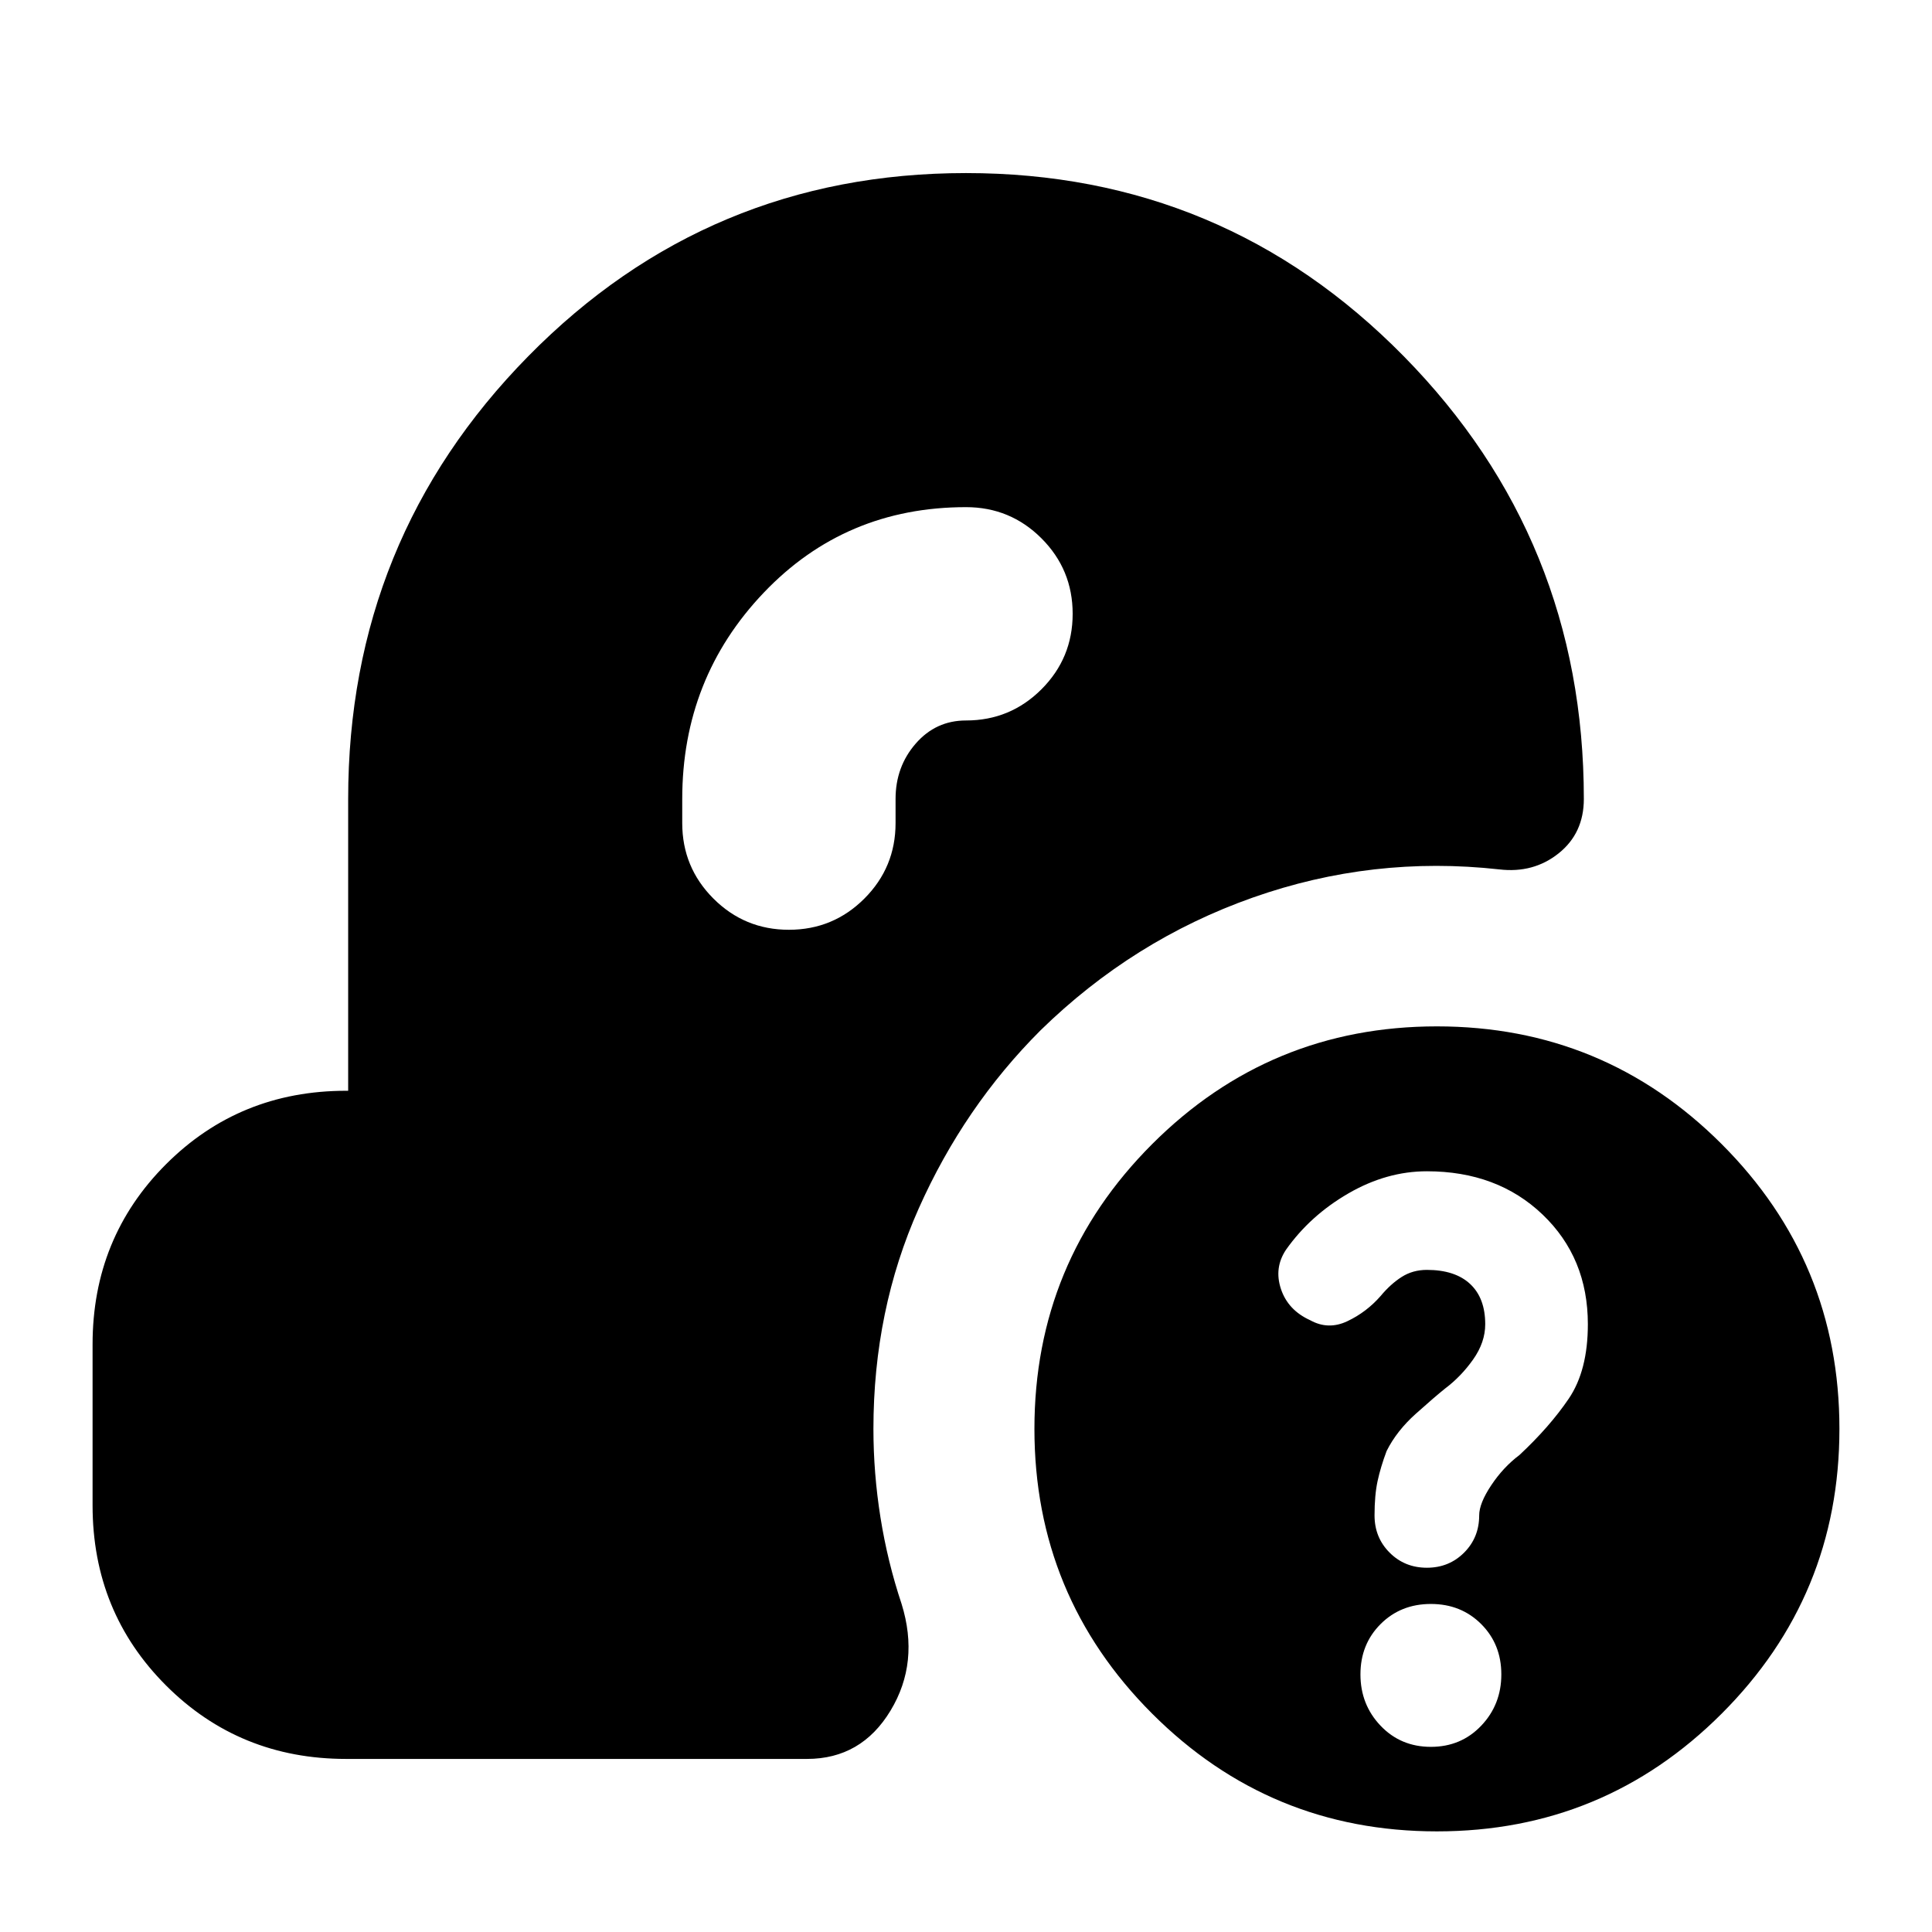 <svg xmlns="http://www.w3.org/2000/svg" height="24" viewBox="0 -960 960 960" width="24"><path d="M714-50q-83 0-141.5-58.5T514-250q0-83 58.5-141.5T714-450q83 0 141.5 58.5T914-250q0 83-58.5 141.5T714-50Zm-3-42q15 0 25-10.5t10-25.5q0-15-10-25t-25-10q-15 0-25 10t-10 25q0 15 10 25.5T711-92Zm-2-89q11 0 18.5-7.5T735-207q0-6 6-15t14-15q15-14 24.5-28t9.5-37q0-33-22.5-54.5T709-378q-20 0-39 11t-31 28q-6 9-2.5 19.5T651-304q9 5 18.5.5T686-316q5-6 10.5-9.5T709-329q14 0 21.5 7t7.5 20q0 9-6 17.5T718-270q-5 4-14.5 12.5T689-239q-3 8-4.5 15t-1.5 17q0 11 7.5 18.5T709-181ZM445-563q0-16 10-27.5t25-11.5q22 0 37.5-15.5T533-655q0-22-15.5-37.5T480-708q-60 0-100.5 42.5T339-563v12q0 22 15.5 37.5T392-498q22 0 37.5-15.5T445-551v-12ZM172-86q-53 0-89.5-36.5T46-212v-80q0-53 36.5-89.5T172-418h1v-145q0-129 89.5-220T480-874q128 0 217.5 91T787-563q0 17-12.5 27t-29.5 8q-63-7-122.5 14T517-448q-38 38-60.5 88.5T434-250q0 22 3.5 44t10.5 43q9 29-5.5 53T401-86H172Z"/></svg>